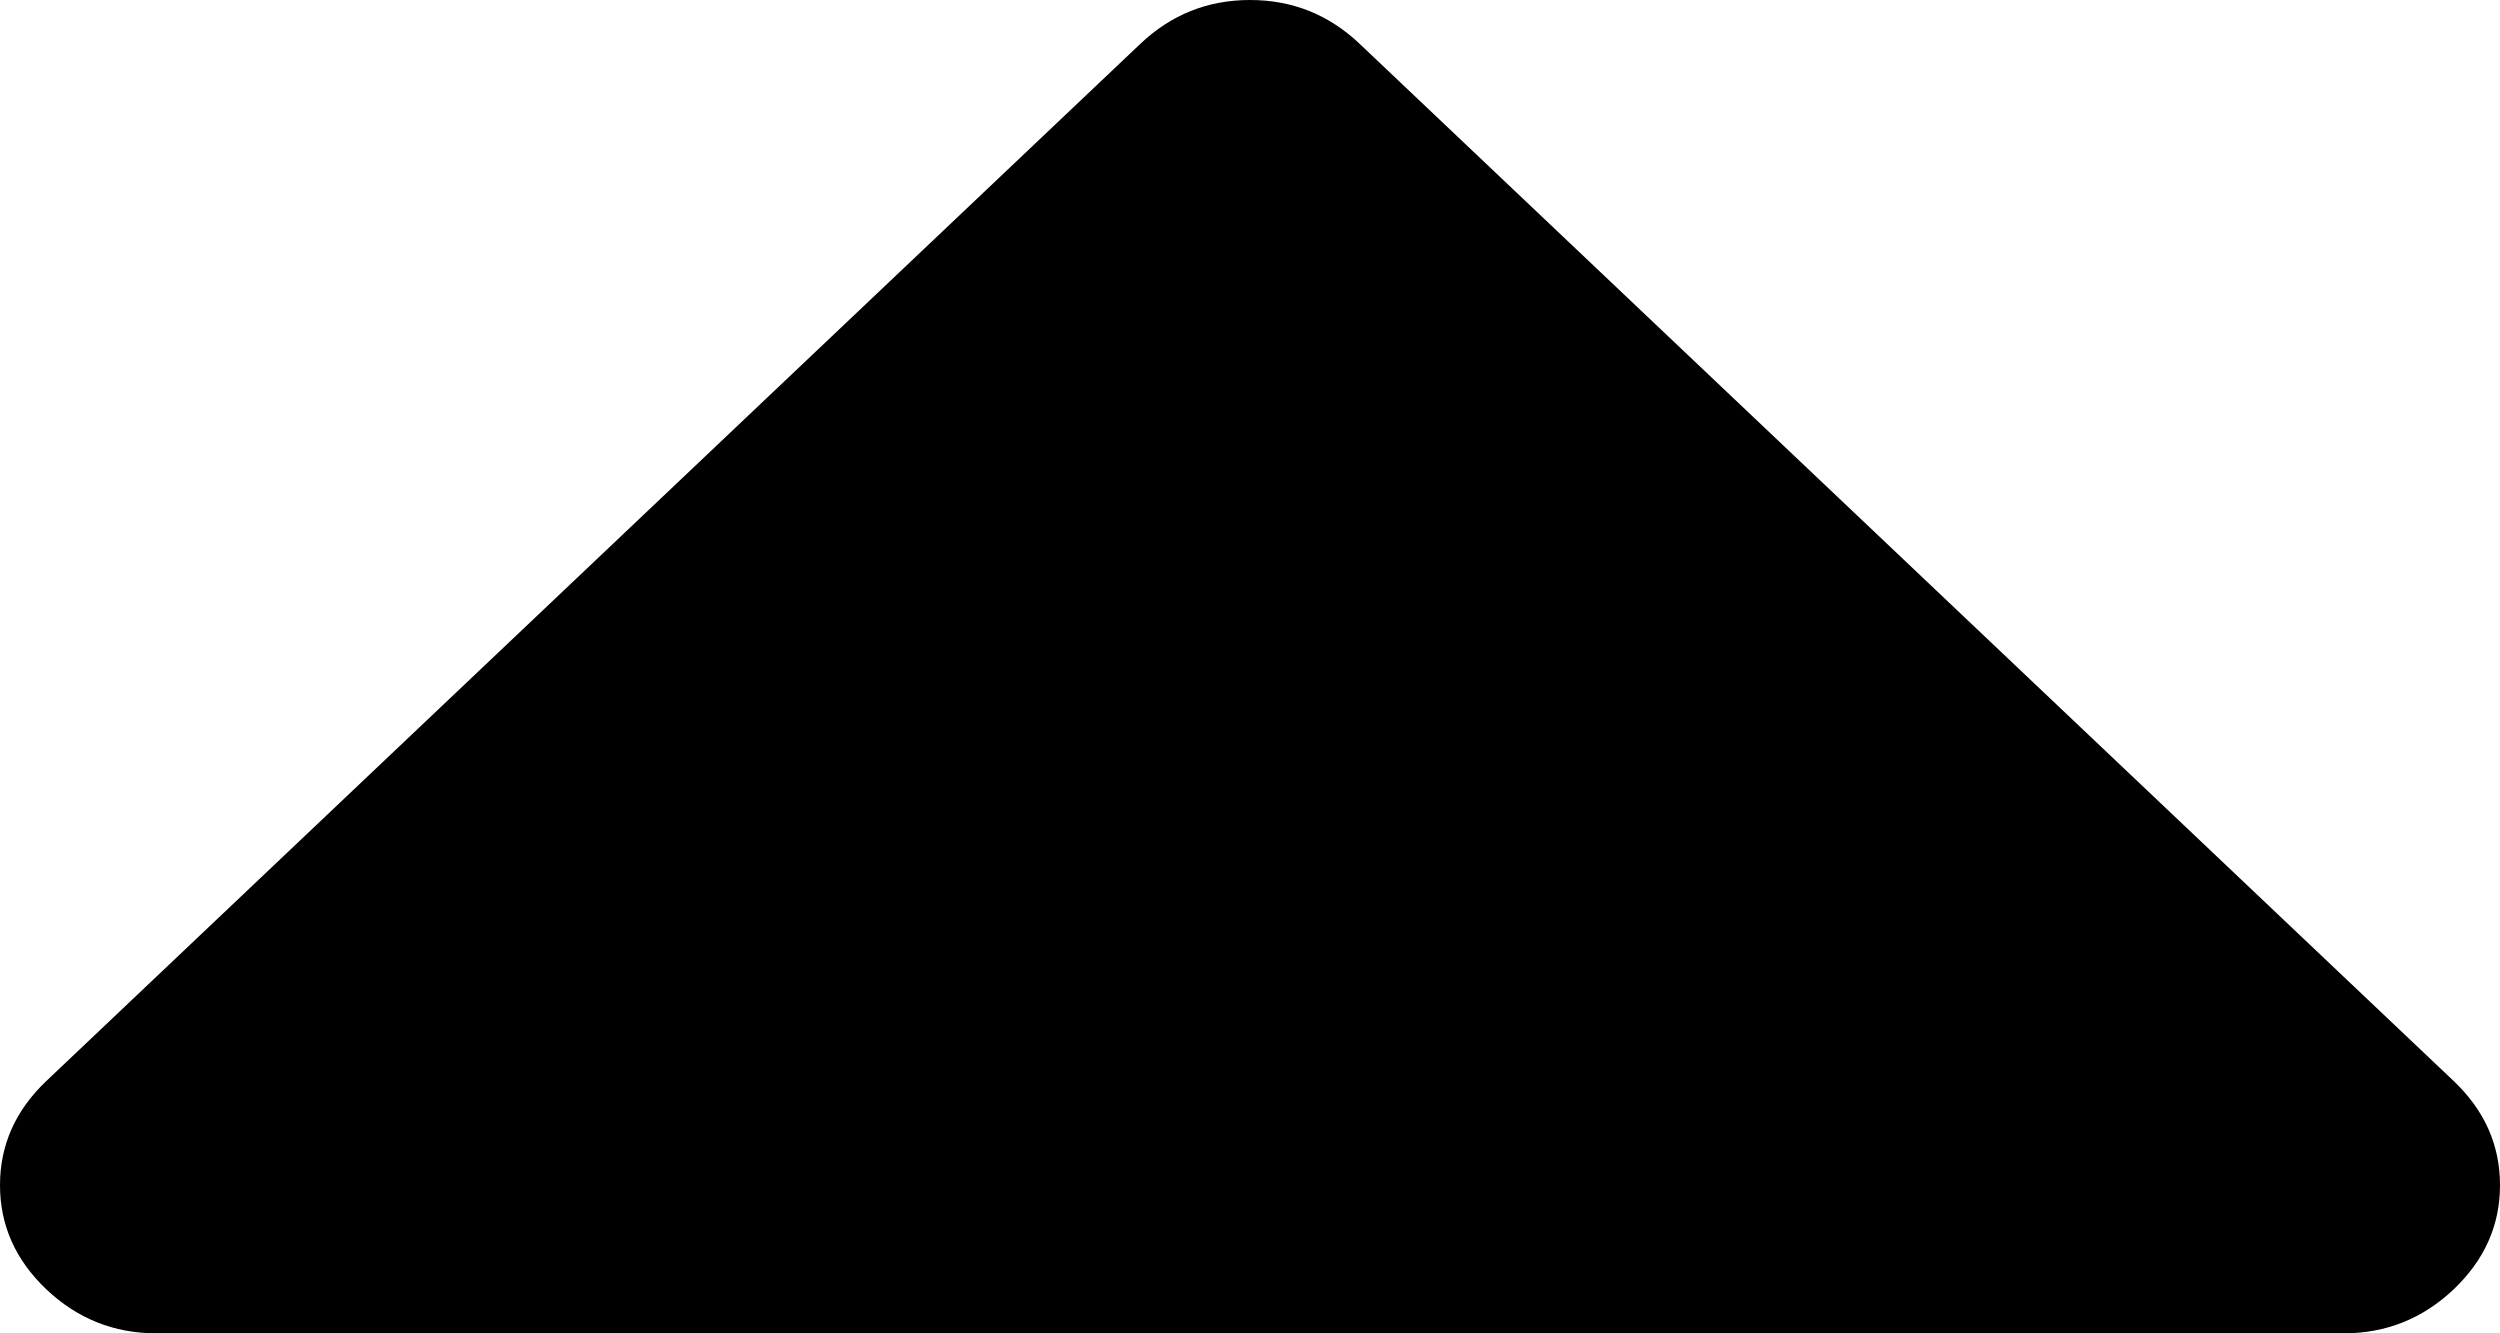 ﻿<?xml version="1.0" encoding="utf-8"?>
<svg version="1.1" xmlns:xlink="http://www.w3.org/1999/xlink" width="15px" height="8px" xmlns="http://www.w3.org/2000/svg">
  <g transform="matrix(1 0 0 1 -264 -1442 )">
    <path d="M 14.722 6.486  C 14.907 6.662  15 6.87  15 7.111  C 15 7.352  14.907 7.56  14.722 7.736  C 14.536 7.912  14.316 8  14.062 8  L 0.938 8  C 0.684 8  0.464 7.912  0.278 7.736  C 0.093 7.56  0 7.352  0 7.111  C 0 6.87  0.093 6.662  0.278 6.486  L 6.841 0.264  C 7.026 0.088  7.246 0  7.5 0  C 7.754 0  7.974 0.088  8.159 0.264  L 14.722 6.486  Z " fill-rule="nonzero" fill="#000000" stroke="none" transform="matrix(1 0 0 1 264 1442 )" />
  </g>
</svg>